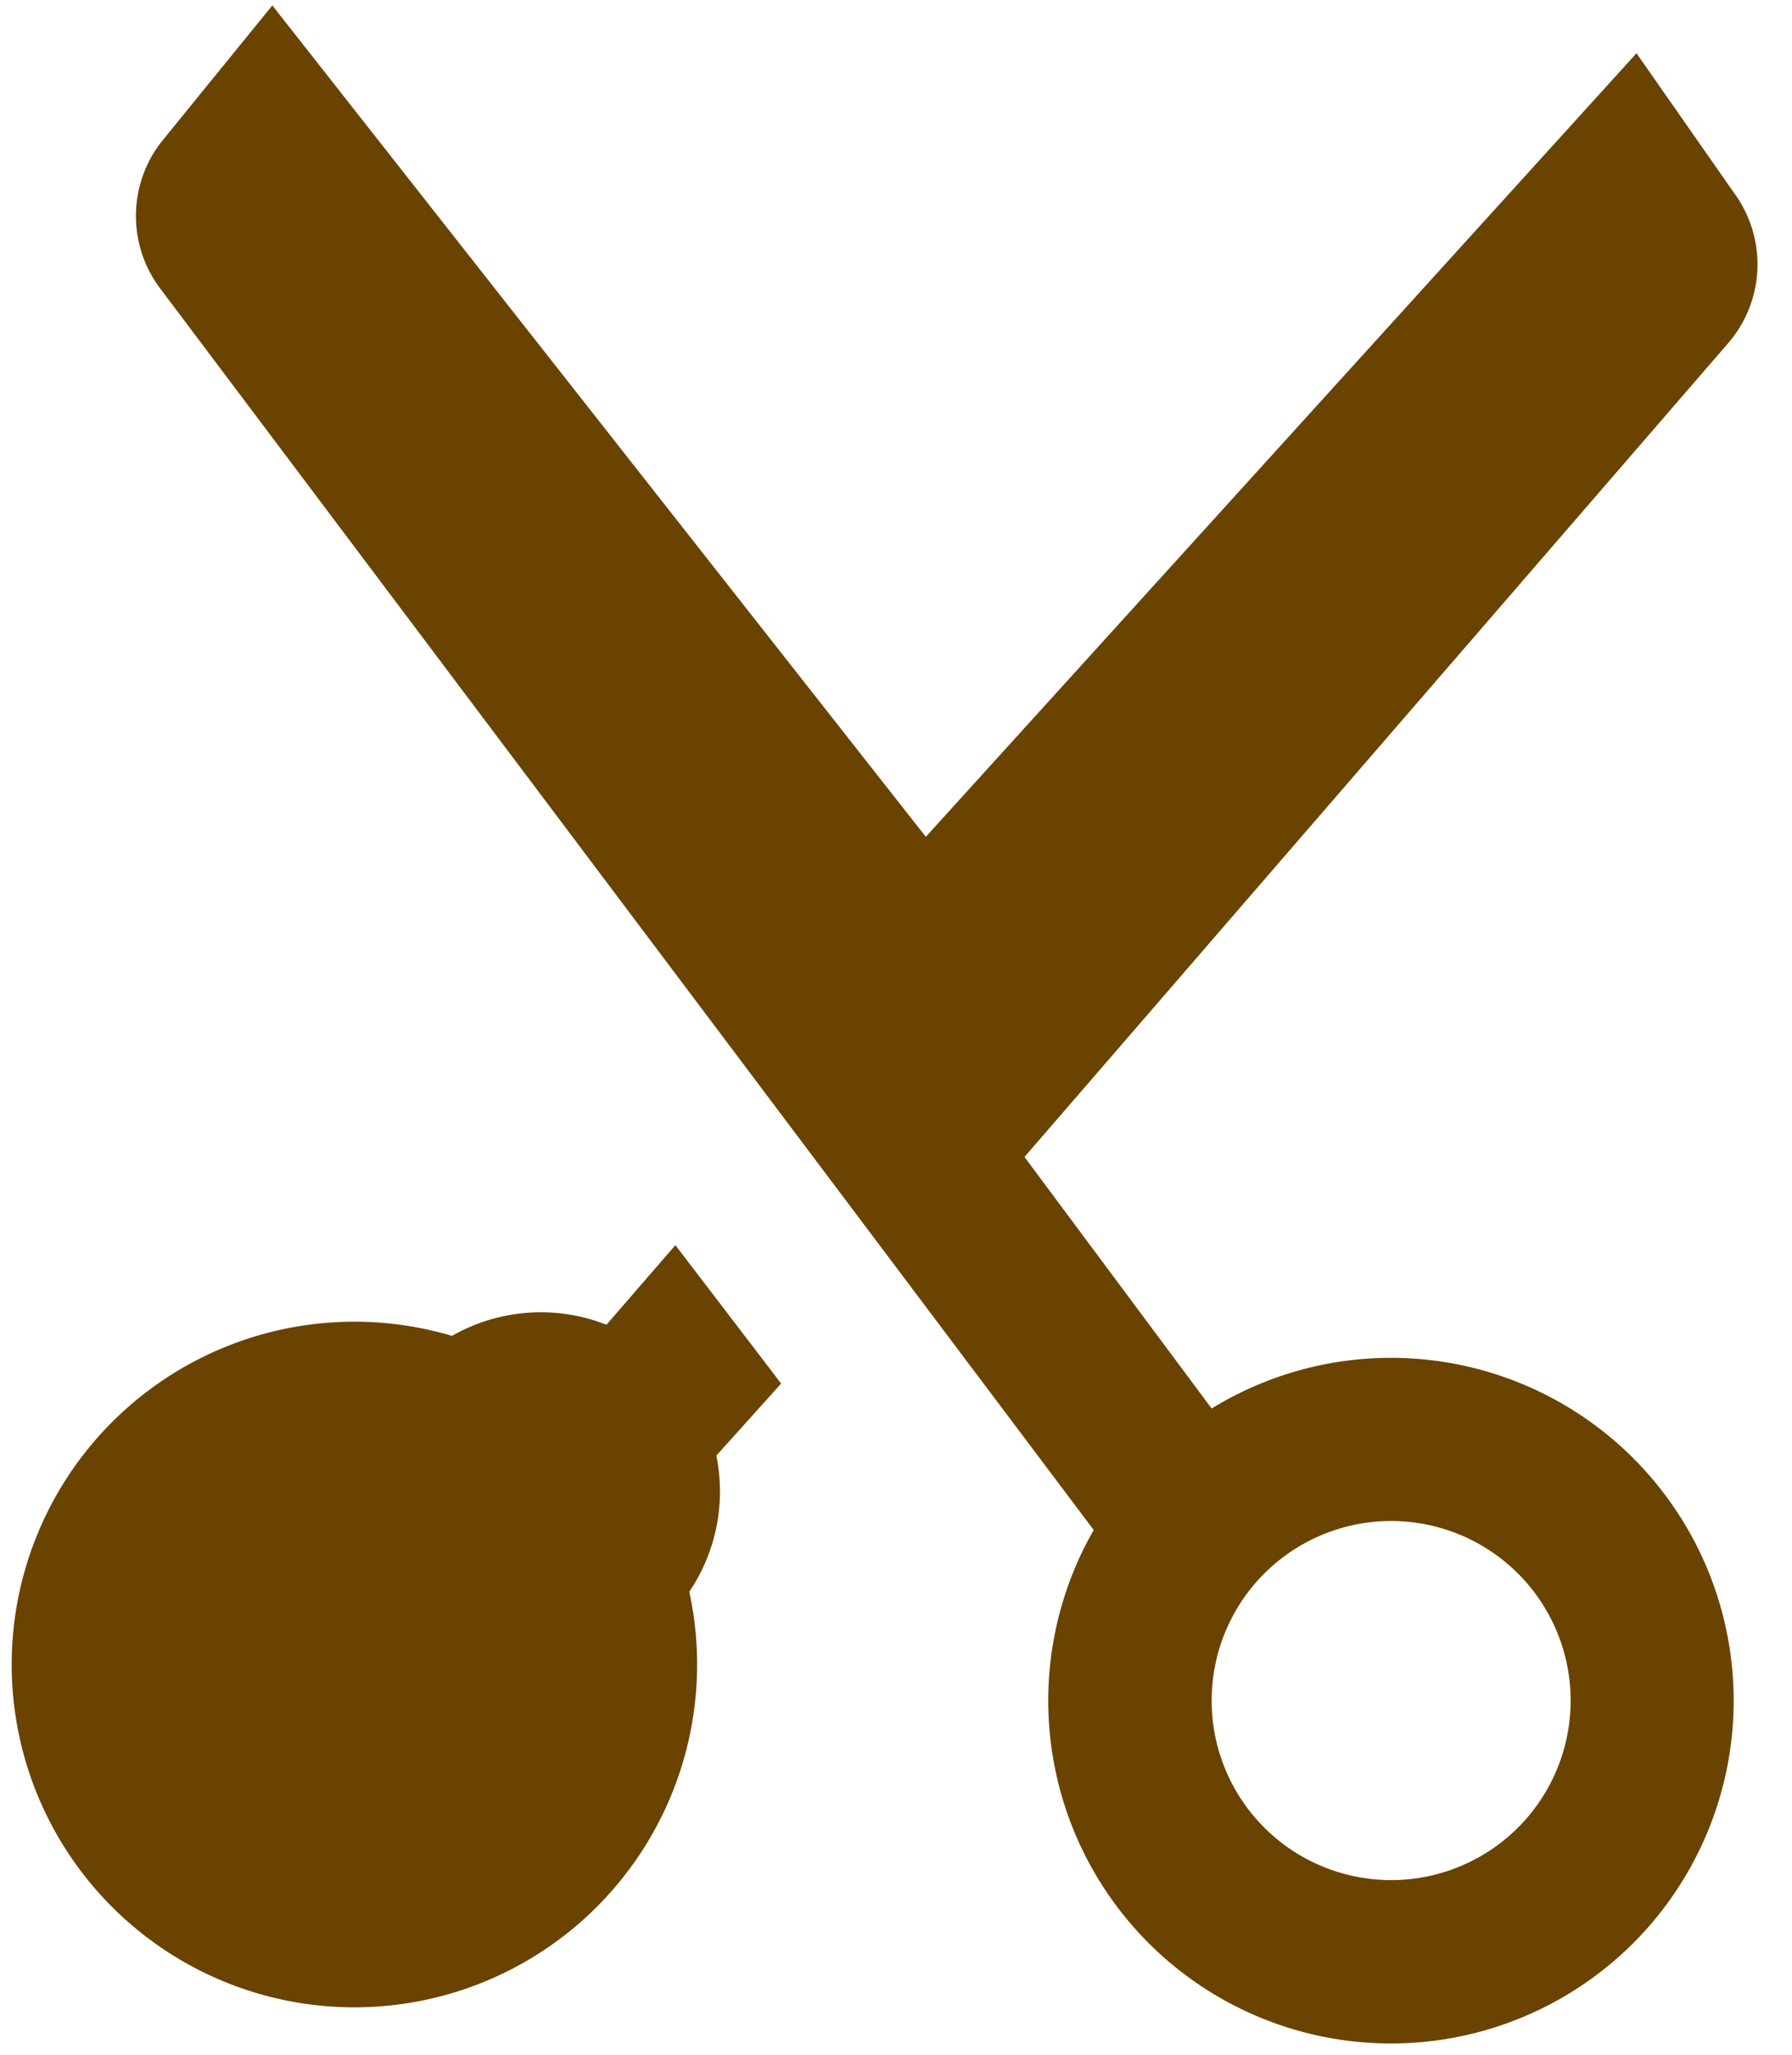 <svg xmlns="http://www.w3.org/2000/svg" width="19.82" height="22.721" viewBox="0 0 19.82 22.721">
  <g id="beautician" transform="matrix(0.035, -0.999, 0.999, 0.035, -3.45, 23.318)">
    <path id="Path_87" data-name="Path 87" d="M23.479,5.646,21.965,4.5a1.333,1.333,0,0,0-1.639,0L6.944,15.319a3.792,3.792,0,1,0,1.389,1.257l2.708-2.167,9.285,7.479a1.333,1.333,0,0,0,1.639,0l1.514-1.139-8.937-7.555ZM5.174,20.66A1.986,1.986,0,1,1,7.16,18.674,1.986,1.986,0,0,1,5.174,20.66Z" fill="#6a4300"/>
    <path id="Path_88" data-name="Path 88" d="M9.931,10.583l-1.6-1.291a3.792,3.792,0,1,0-1.389,1.257l1.5,1.257ZM5.174,9.194a1.982,1.982,0,1,0,0-.007Z" fill="#6a4300"/>
  </g>
</svg>

